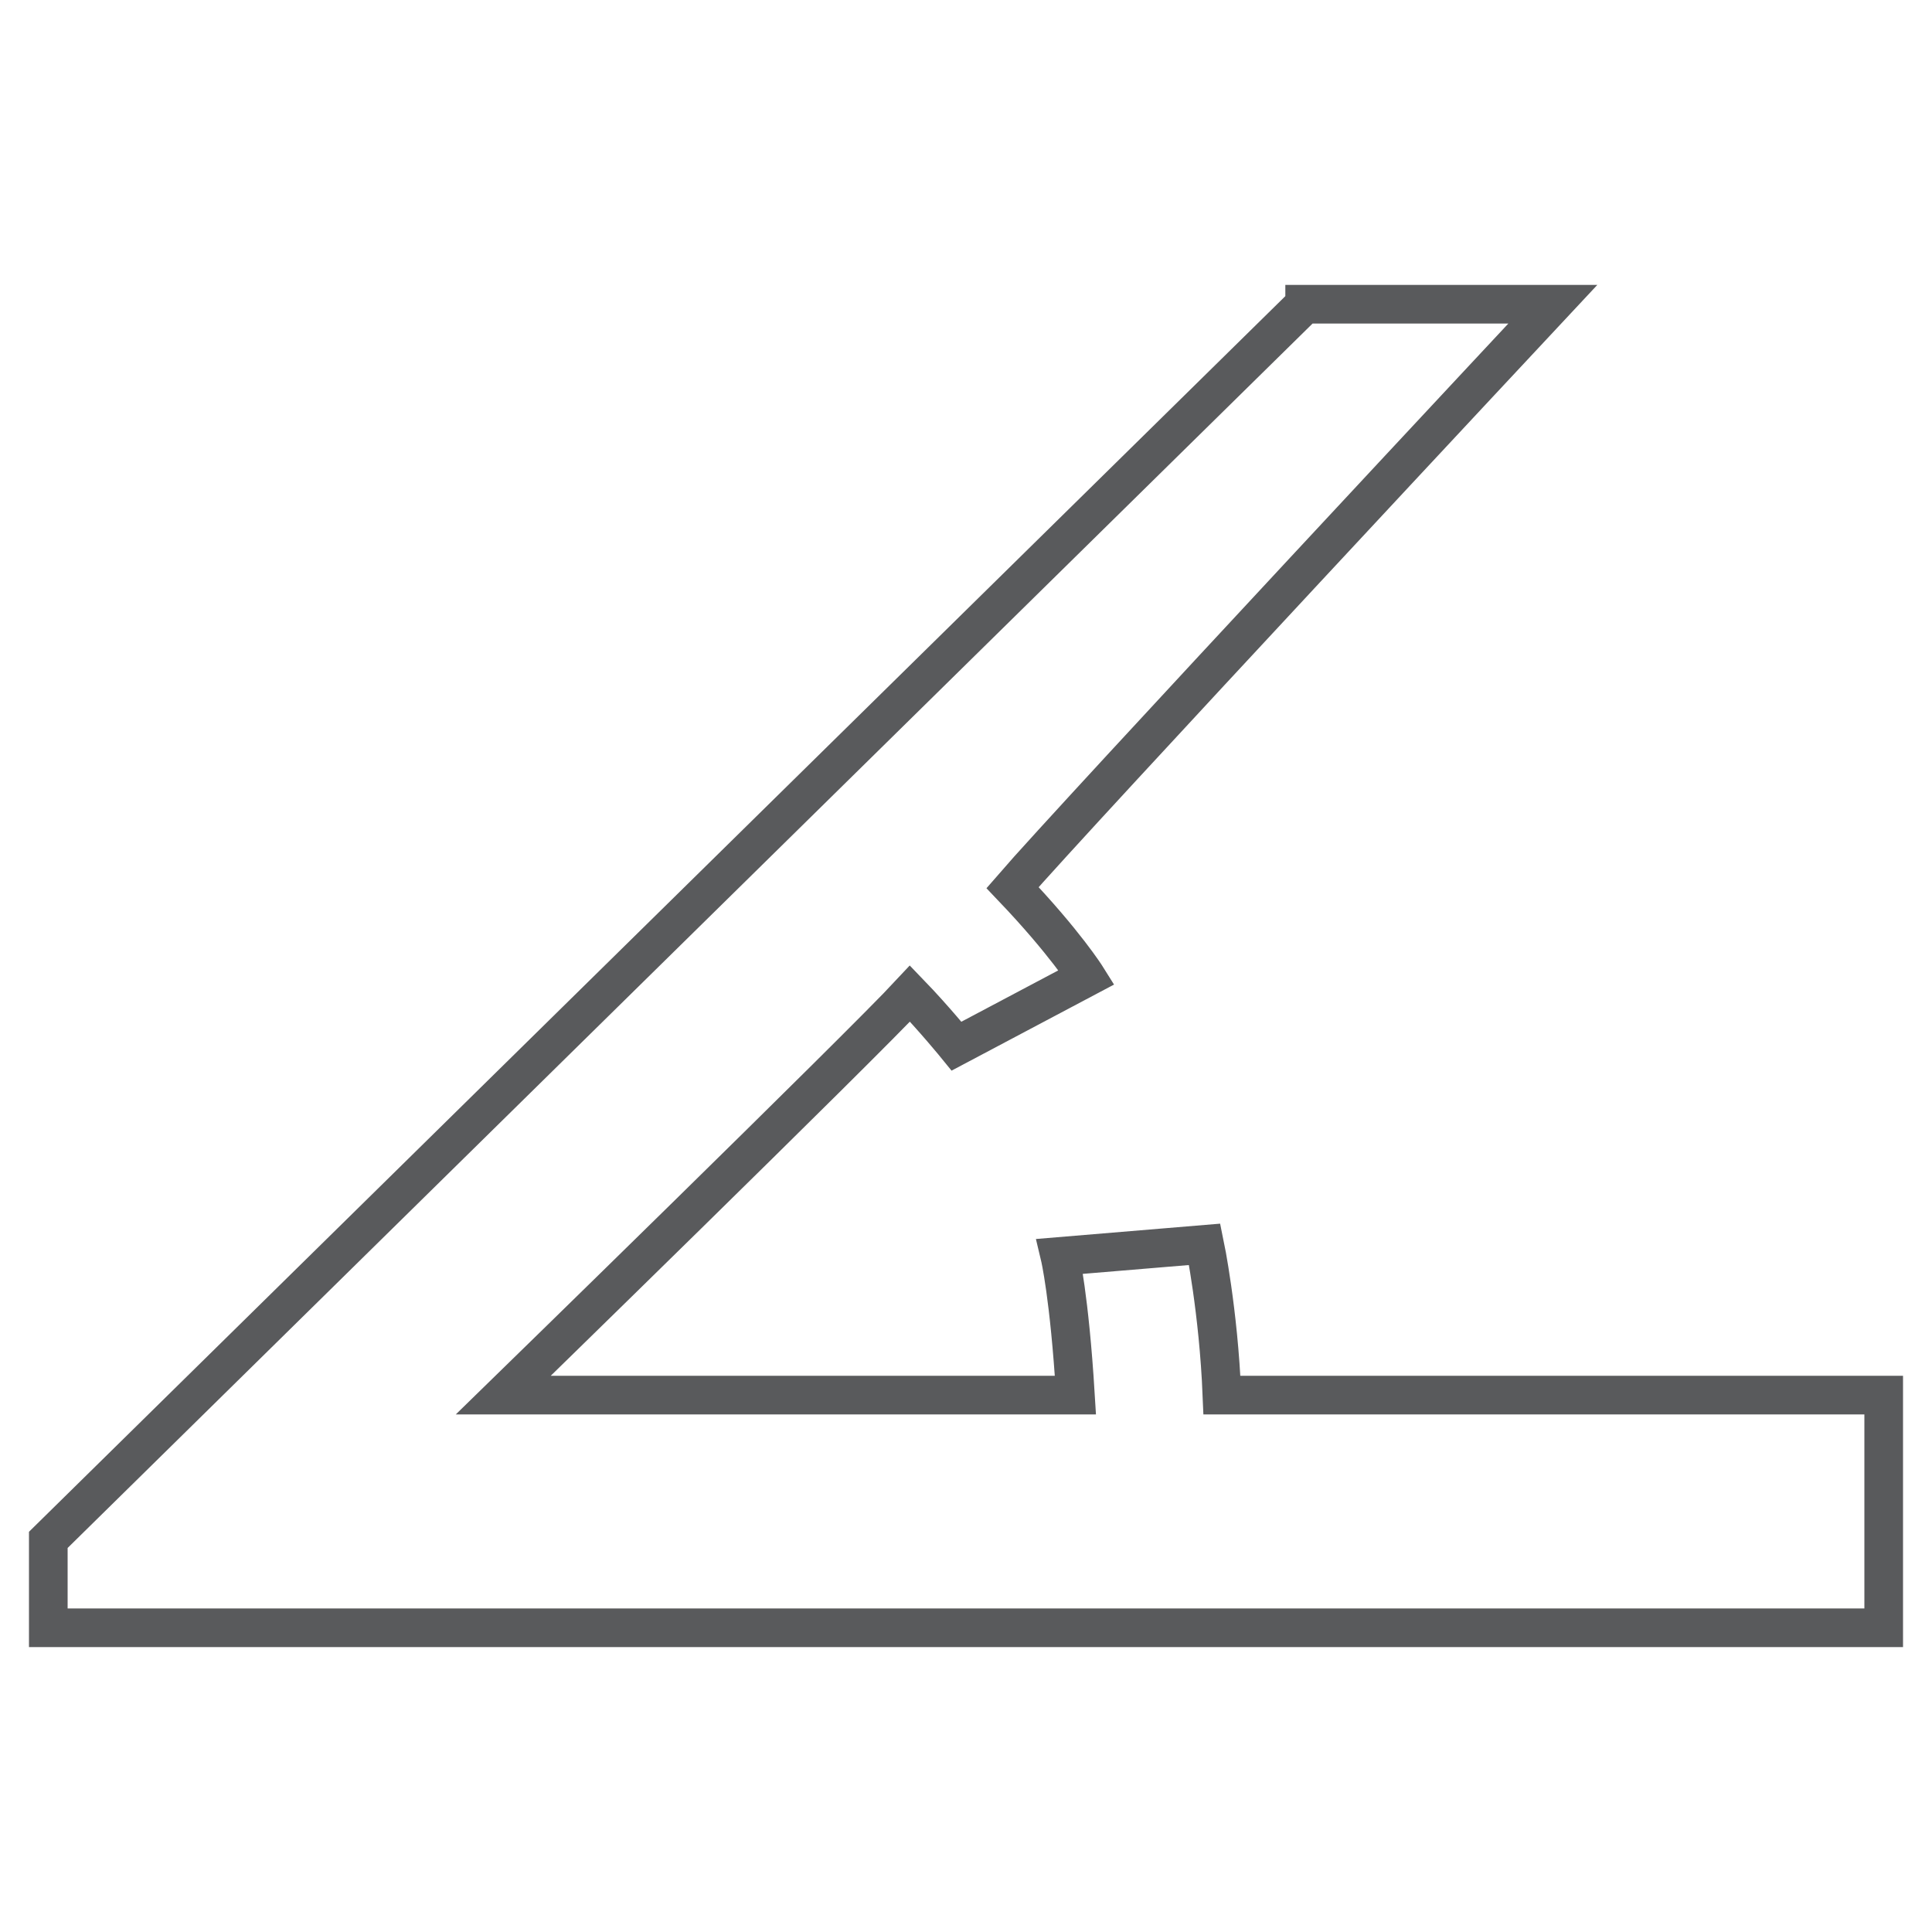 <?xml version="1.0" encoding="utf-8"?>
<!-- Generator: Adobe Illustrator 15.1.0, SVG Export Plug-In . SVG Version: 6.00 Build 0)  -->
<!DOCTYPE svg PUBLIC "-//W3C//DTD SVG 1.1//EN" "http://www.w3.org/Graphics/SVG/1.1/DTD/svg11.dtd">
<svg version="1.1" id="Layer_1" xmlns="http://www.w3.org/2000/svg" xmlns:xlink="http://www.w3.org/1999/xlink" x="0px" y="0px"
	 width="200px" height="200px" viewBox="0 0 200 200" enable-background="new 0 0 200 200" xml:space="preserve">
<path fill="none" stroke="#595A5C" stroke-width="4" stroke-miterlimit="10" d="M135.057,31.494L5,159.408v9.098h190v-24.084
	c0,0-62.084,0-68.506,0c-0.357-8.741-1.785-15.609-1.785-15.609l-14.986,1.248c0,0,0.98,4.105,1.605,14.361
	c-4.994,0-59.23,0-59.23,0s36.953-36.021,42.104-41.566c2.498,2.587,4.818,5.441,4.818,5.441l13.469-7.136
	c0,0-2.23-3.569-7.672-9.278c6.154-7.136,55.93-60.39,55.93-60.39H135.057z"/>
</svg>
